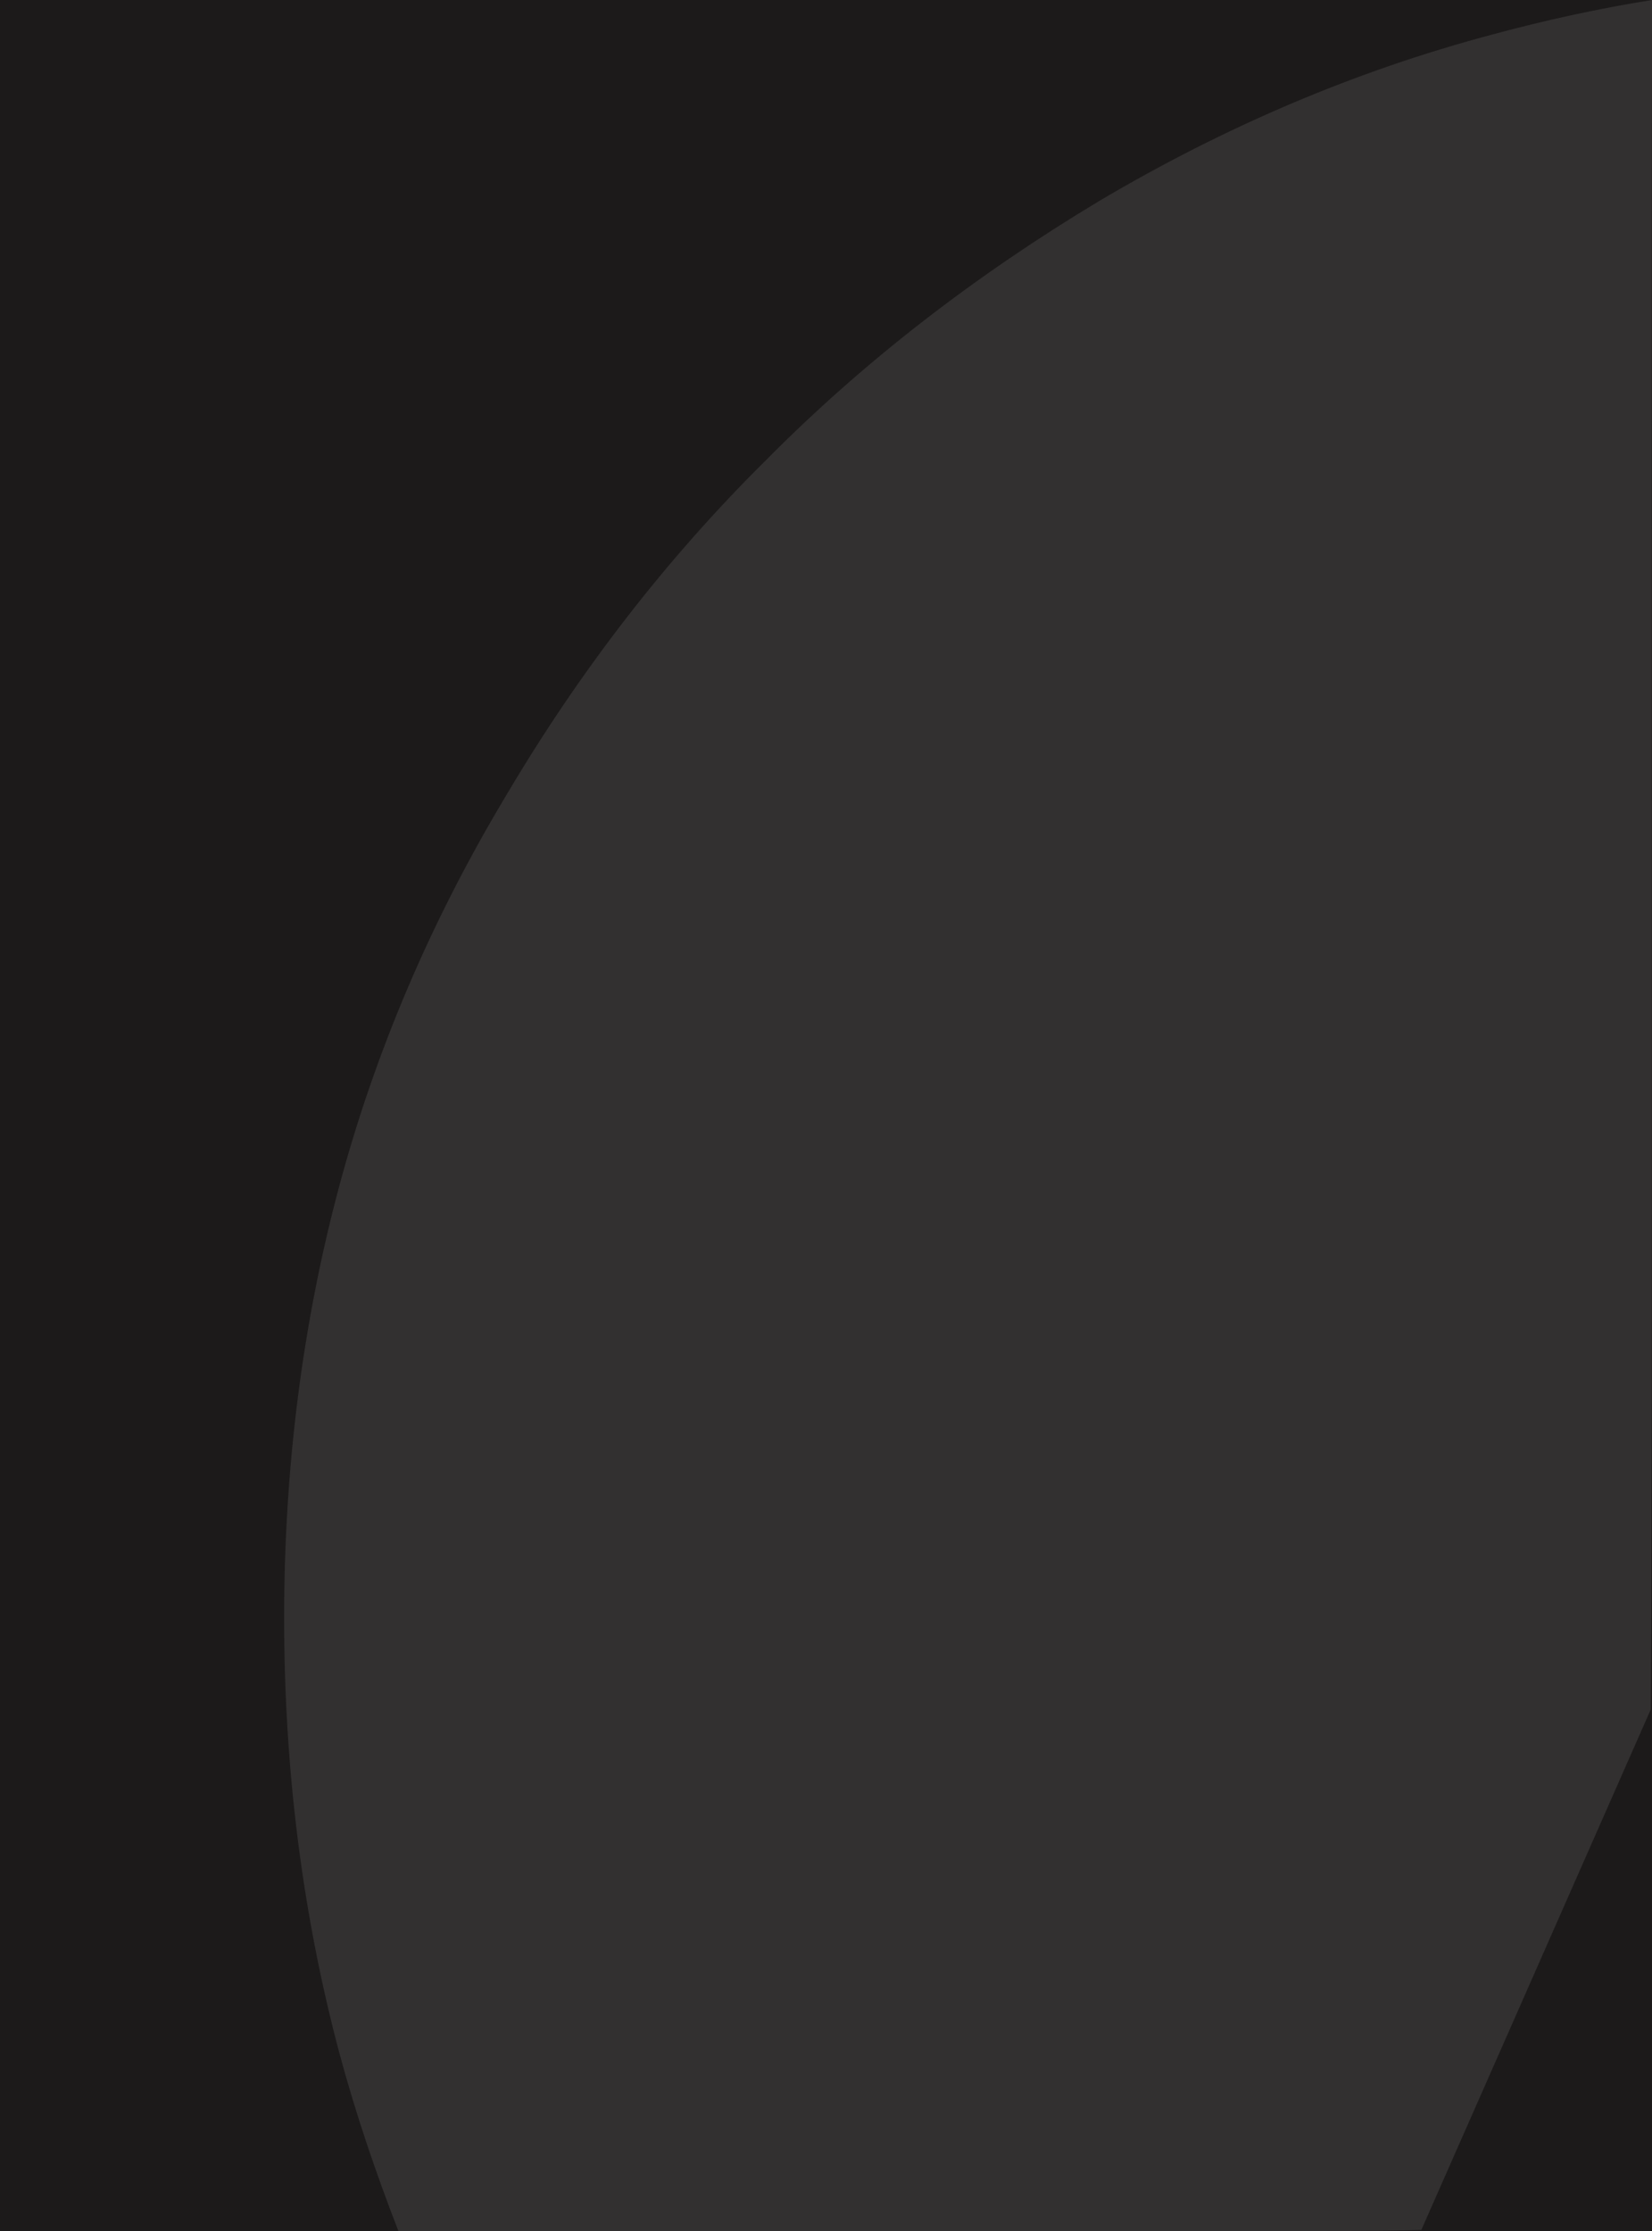 <svg width="500" height="675" viewBox="0 0 500 675" fill="none" xmlns="http://www.w3.org/2000/svg">
<rect width="500" height="675" fill="#1C1A1A"/>
<path opacity="0.1" d="M500 0C483.688 2.609 467.376 6.196 451.716 10.435C409.957 21.522 370.482 38.478 332.965 60.652C295.447 83.152 261.518 109.239 231.83 139.239C201.489 169.239 175.39 203.152 153.206 240.652C130.695 278.152 113.73 317.609 102.638 359.022C91.546 400.435 86 444.13 86 489.457C86 535.435 91.546 579.13 102.638 620.87C107.532 639.13 113.73 657.391 120.582 675H299.688H390.057C405.39 675 418.44 675 430.184 674.674L499.633 517.174C500.285 402.391 499.674 188.804 500 0Z" fill="white"/>
</svg>
